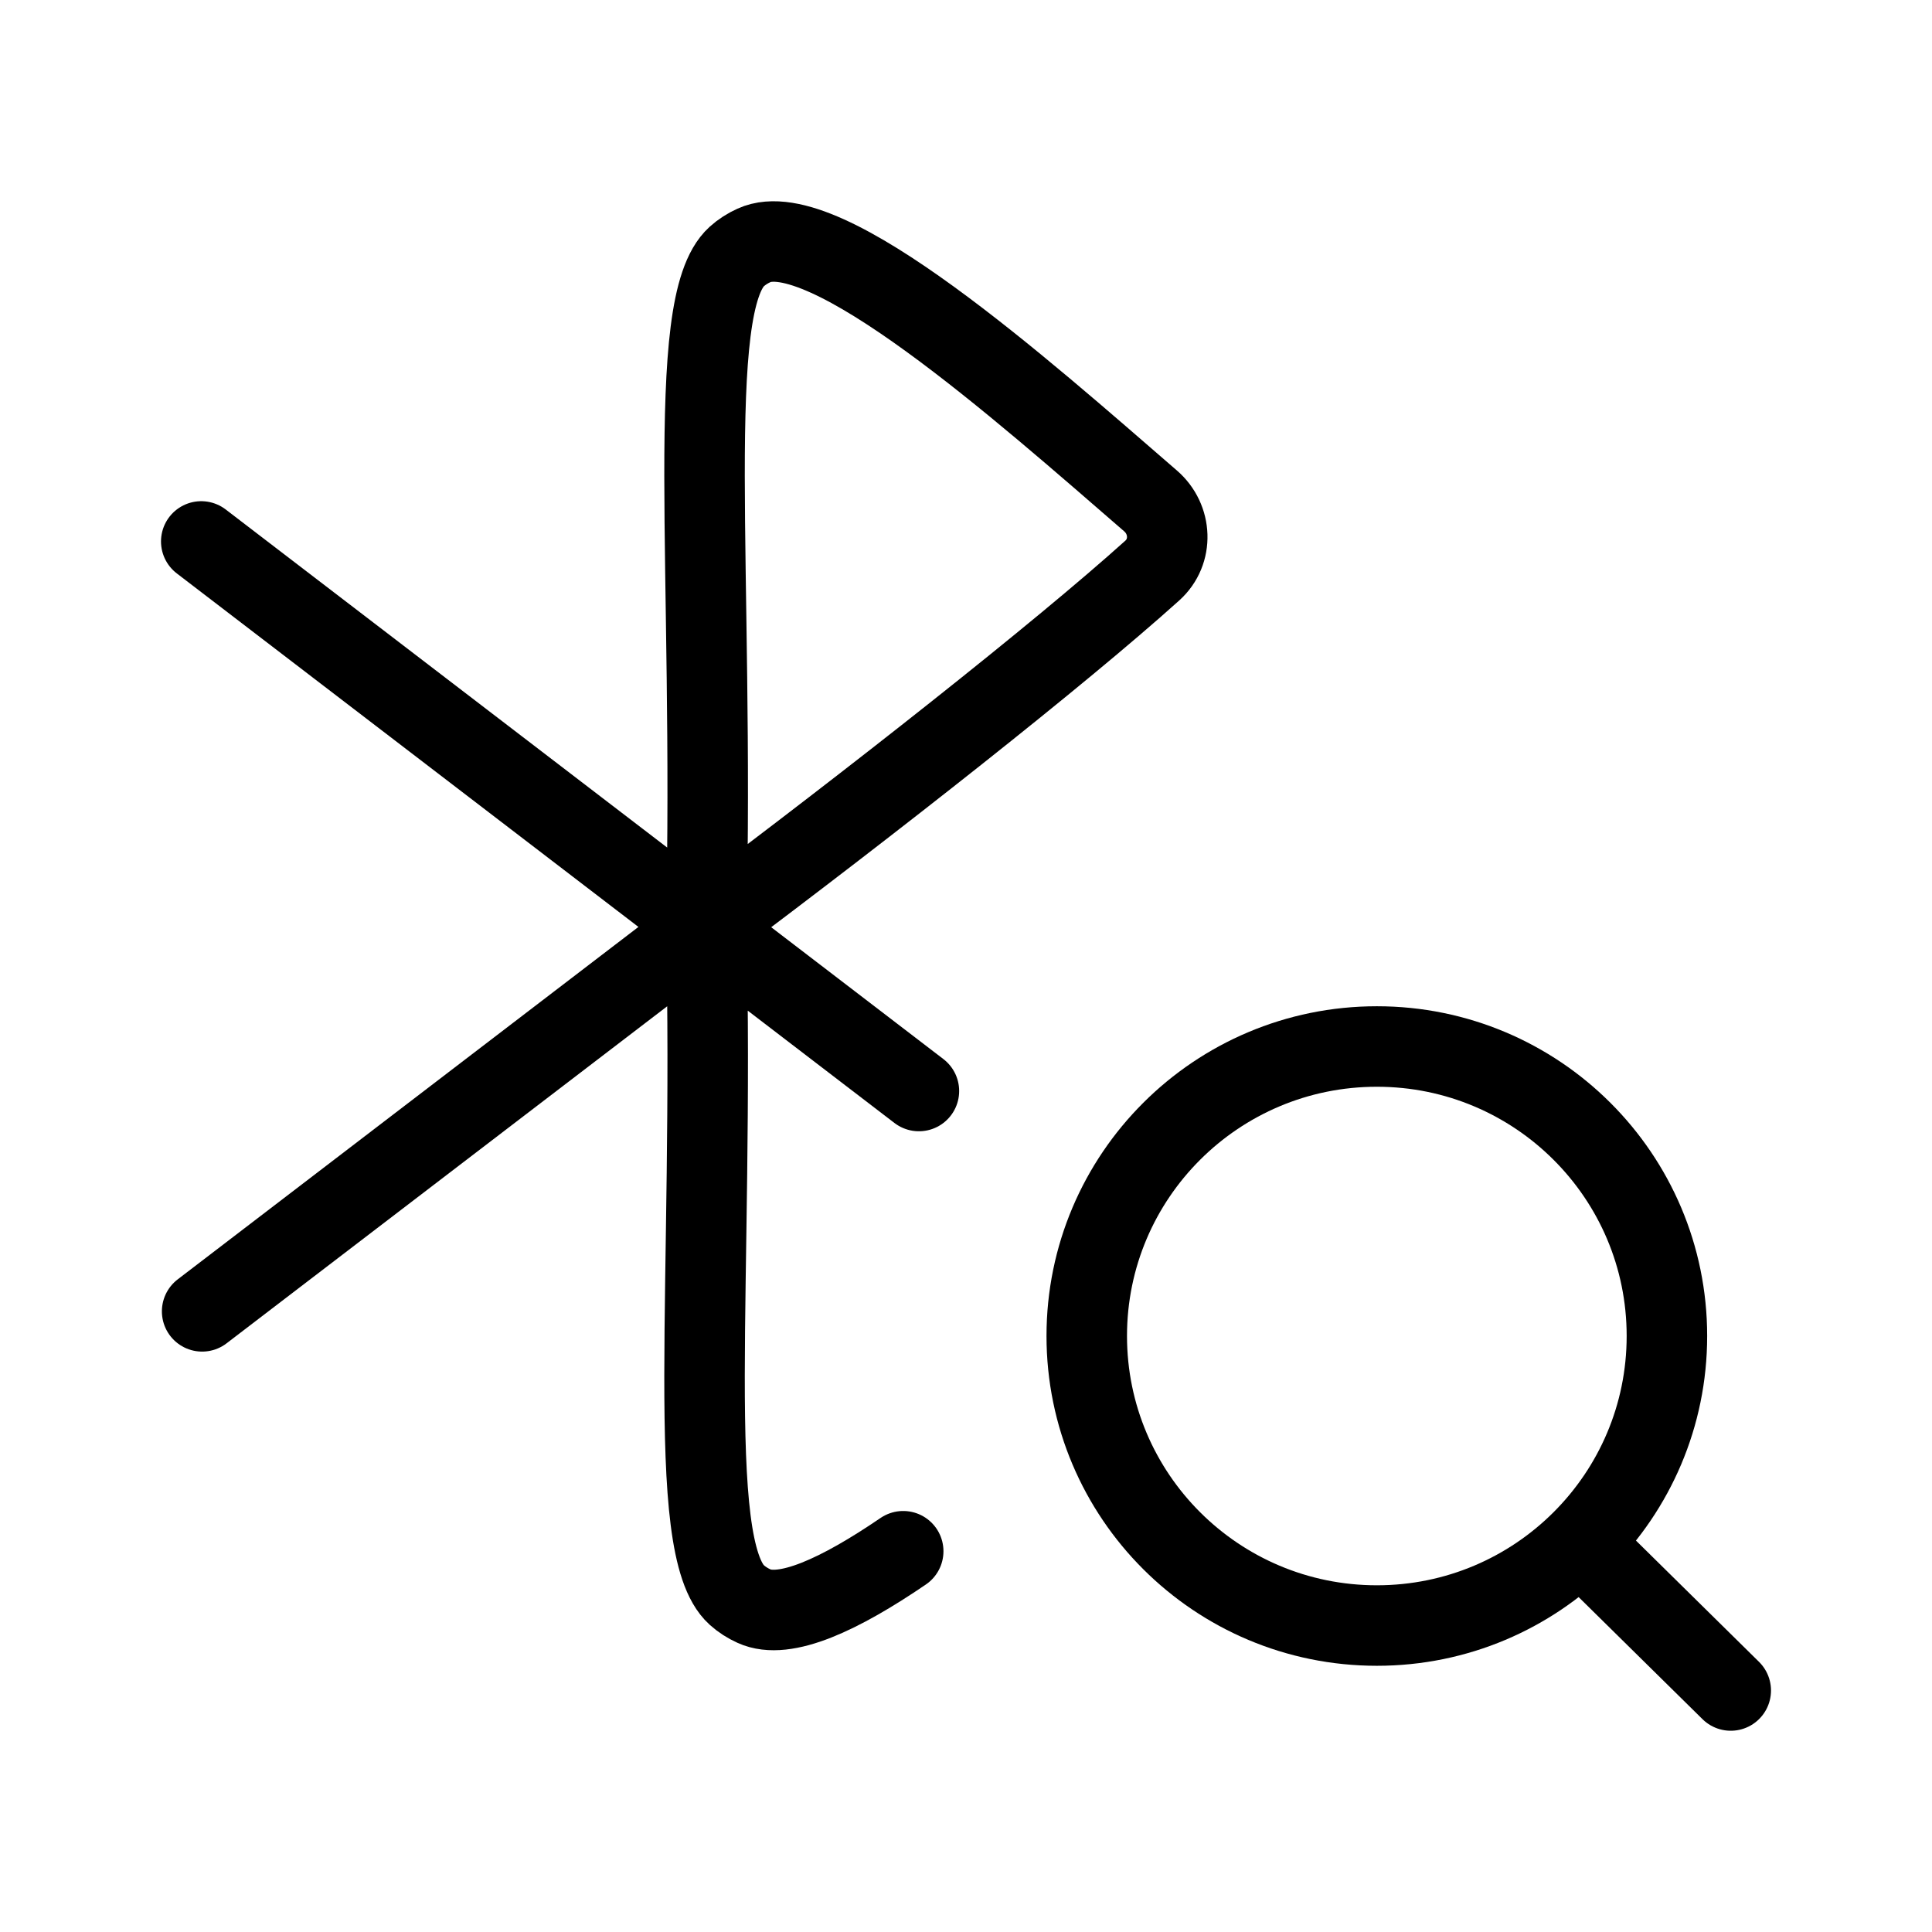 <svg xmlns="http://www.w3.org/2000/svg" viewBox="0 0 24 24" fill="none" stroke="currentColor" stroke-linecap="round" stroke-linejoin="round">
  <path d="M8.773 11.5C8.875 7.087 8.489 3.787 9.152 3.187C9.215 3.13 9.289 3.083 9.367 3.048C10.237 2.649 12.688 4.833 14.292 6.222C14.556 6.45 14.574 6.853 14.315 7.087C13.169 8.119 10.832 9.958 8.773 11.5ZM8.773 11.5L2.511 16.29M8.773 11.5C8.875 15.913 8.489 19.213 9.152 19.813C9.215 19.87 9.289 19.917 9.367 19.952C9.749 20.127 10.435 19.805 11.22 19.27M2.5 6.726L11.415 13.553" stroke="currentColor" key="k0" />
  <path d="M19.632 19.159L21.5 21M20.707 16.596C20.707 18.583 19.094 20.193 17.104 20.193C15.113 20.193 13.5 18.583 13.5 16.596C13.5 14.61 15.113 13 17.104 13C19.094 13 20.707 14.61 20.707 16.596Z" stroke="currentColor" key="k1" />
</svg>
